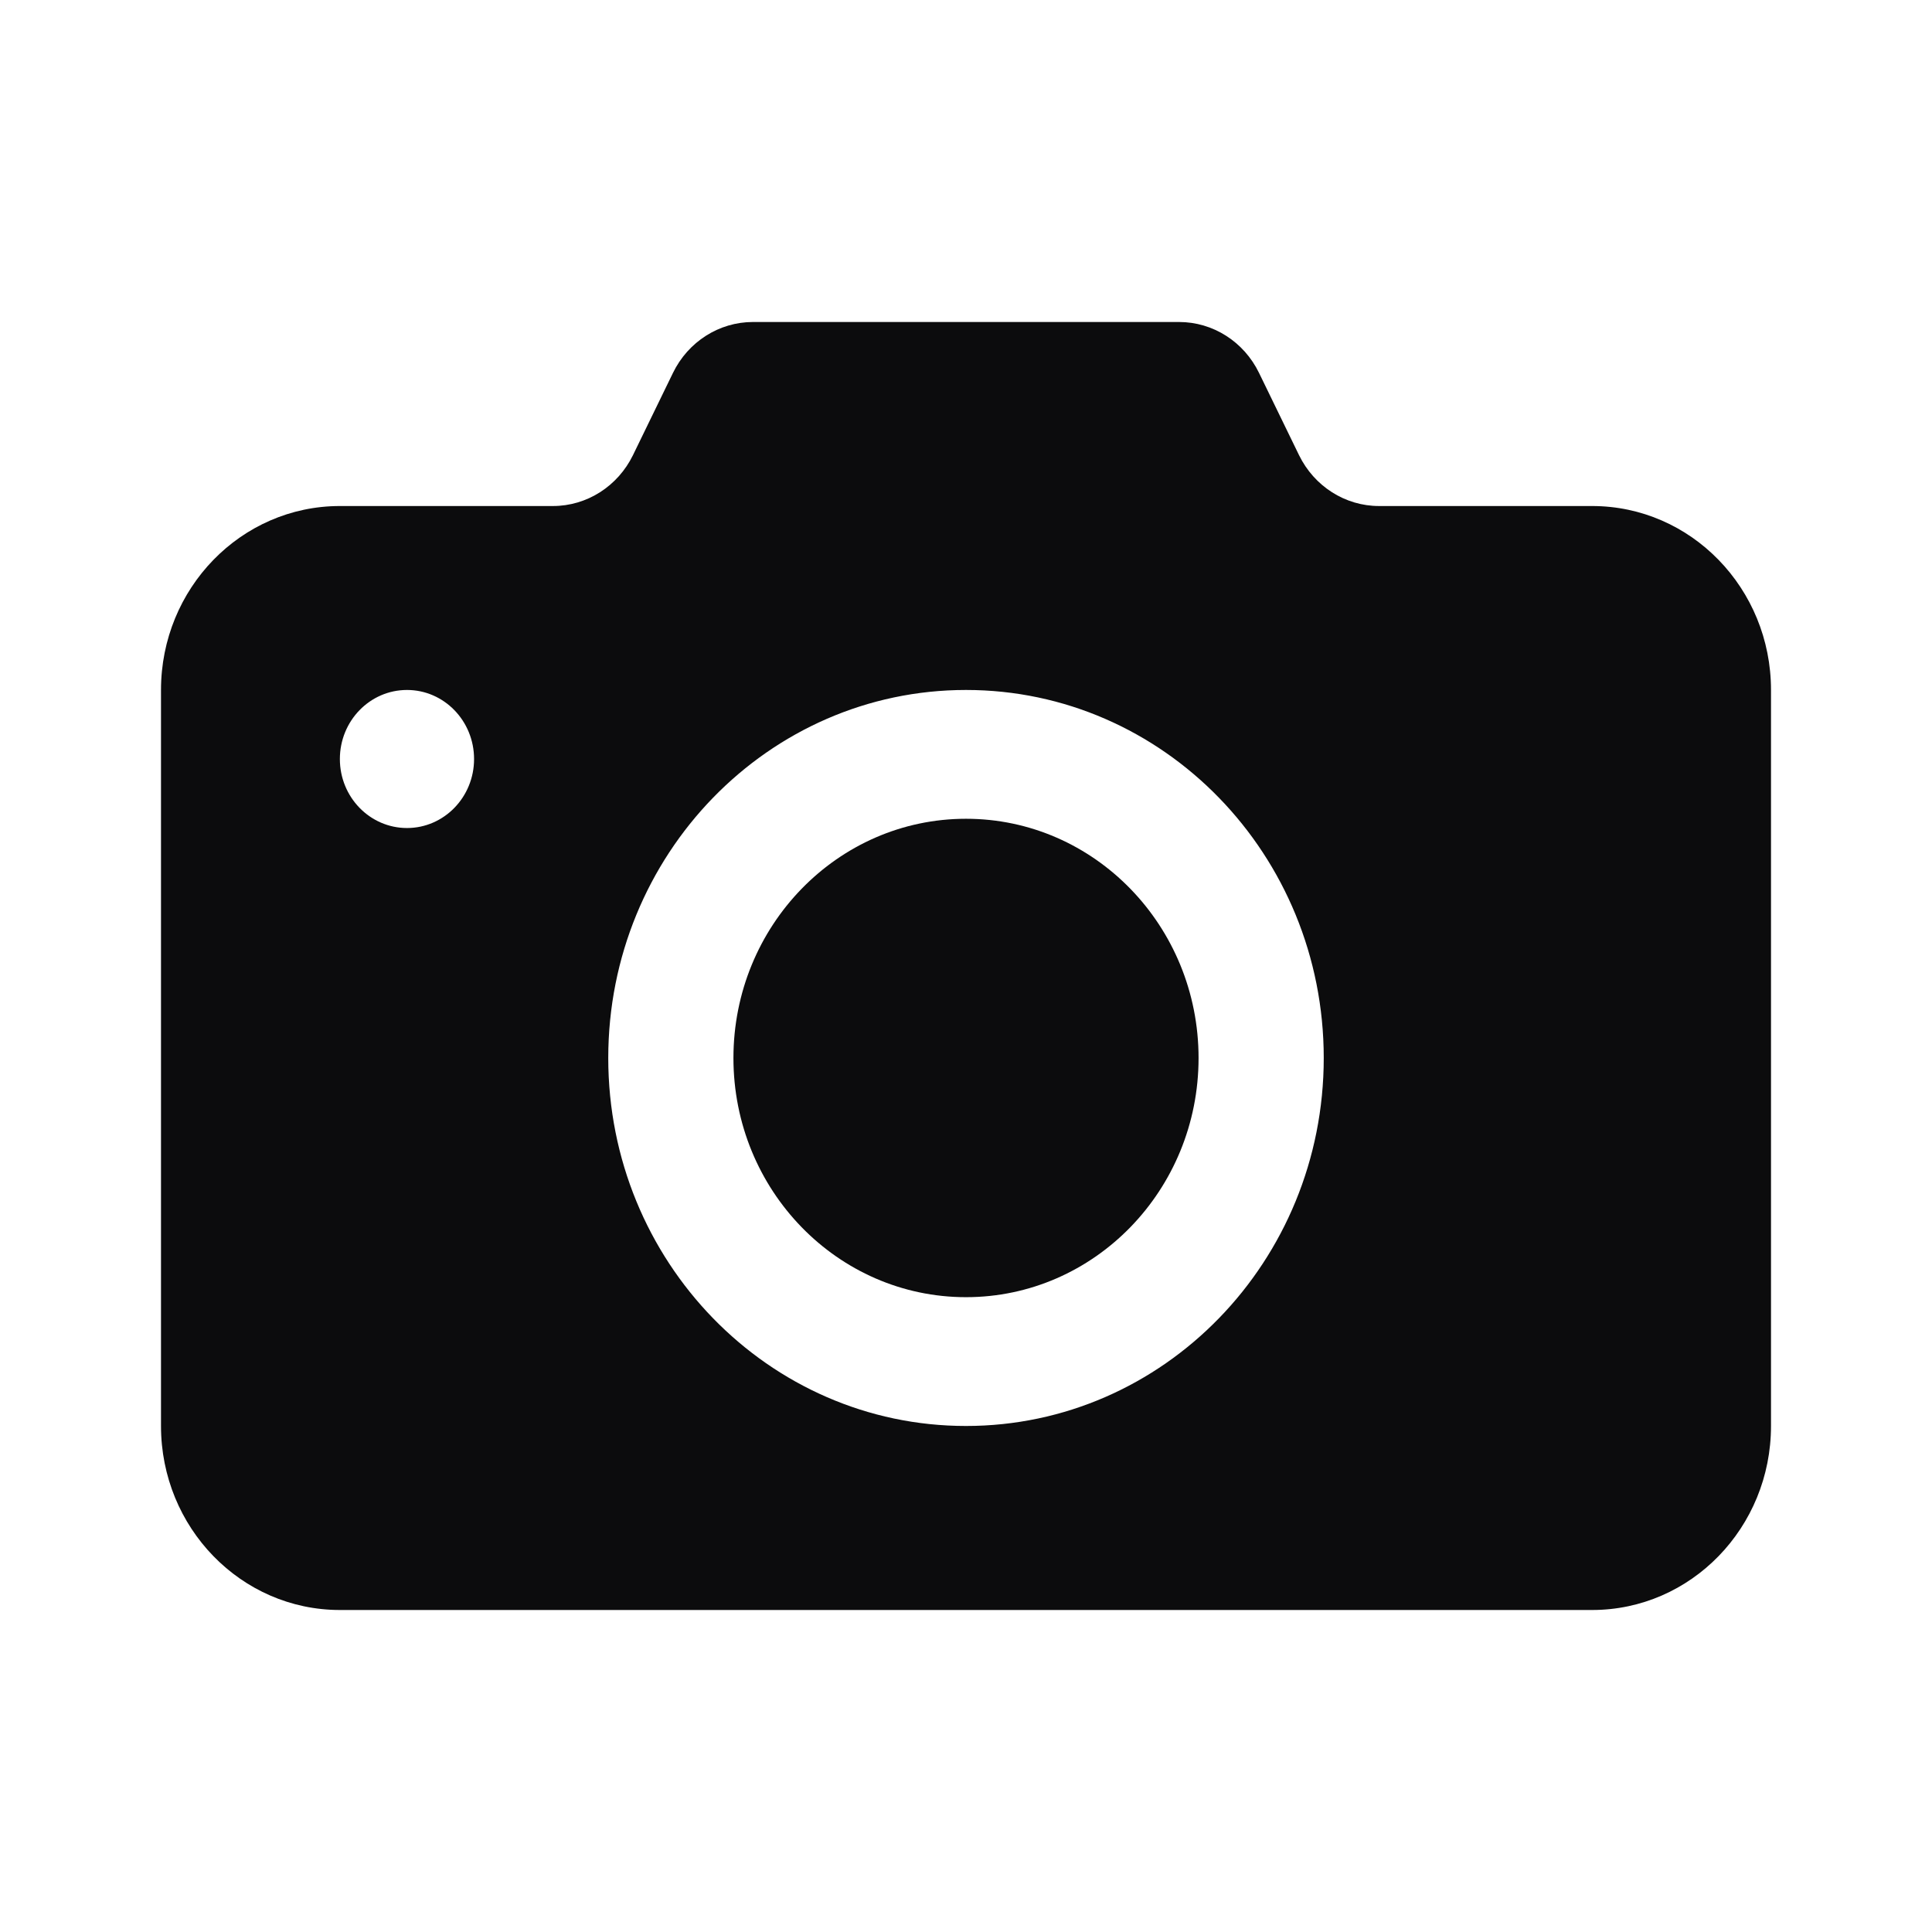 <svg width="24" height="24" viewBox="0 0 24 24" fill="none" xmlns="http://www.w3.org/2000/svg">
<path d="M12 16.114C13.595 16.114 14.889 14.784 14.889 13.143C14.889 11.502 13.595 10.171 12 10.171C10.405 10.171 9.111 11.502 9.111 13.143C9.111 14.784 10.405 16.114 12 16.114Z" fill="#0C0C0D"/>
<path fill-rule="evenodd" clip-rule="evenodd" d="M14.647 4C15.068 4 15.452 4.245 15.64 4.632L16.137 5.654C16.326 6.041 16.71 6.286 17.131 6.286H19.778C21.005 6.286 22 7.309 22 8.571V17.714C22 18.977 21.005 20 19.778 20H4.222C2.995 20 2 18.977 2 17.714V8.571C2 7.309 2.995 6.286 4.222 6.286H6.869C7.29 6.286 7.674 6.041 7.863 5.654L8.36 4.632C8.548 4.245 8.933 4 9.353 4H14.647ZM12 17.714C14.455 17.714 16.444 15.668 16.444 13.143C16.444 10.618 14.455 8.571 12 8.571C9.545 8.571 7.556 10.618 7.556 13.143C7.556 15.668 9.545 17.714 12 17.714ZM5.889 9.429C5.889 9.902 5.516 10.286 5.056 10.286C4.595 10.286 4.222 9.902 4.222 9.429C4.222 8.955 4.595 8.571 5.056 8.571C5.516 8.571 5.889 8.955 5.889 9.429Z" fill="#0C0C0D"/>
</svg>
